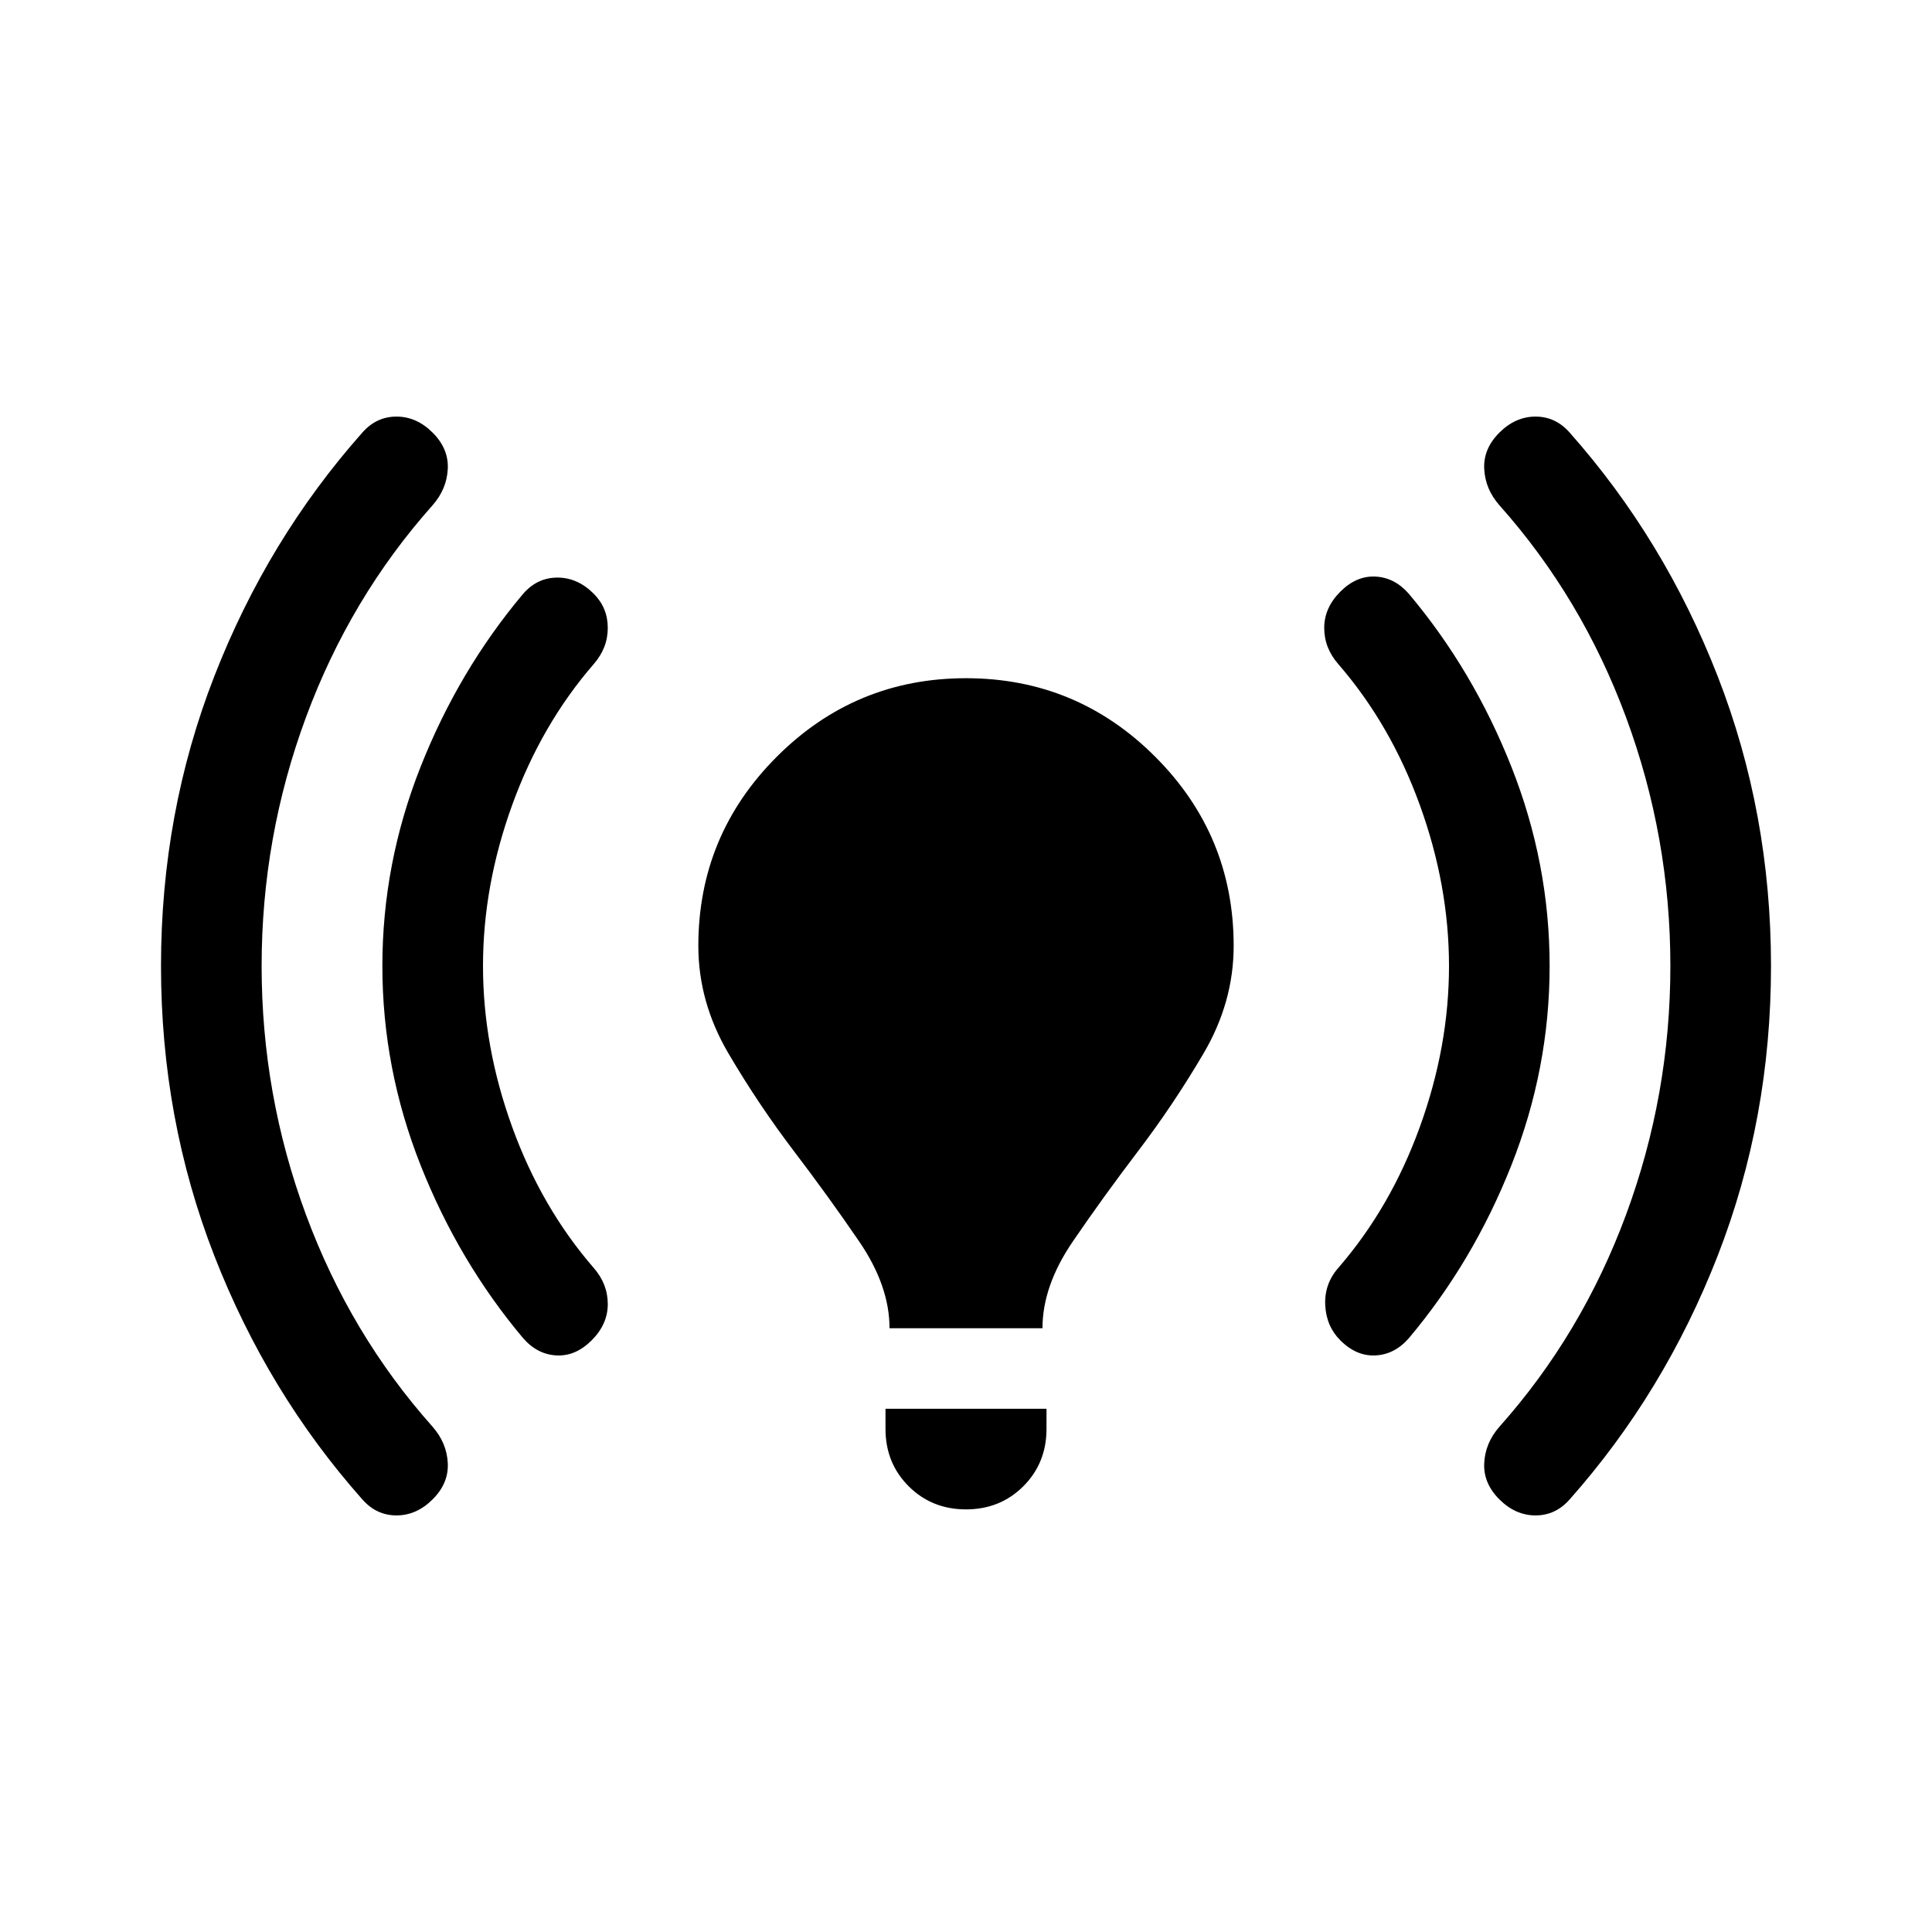 <svg xmlns="http://www.w3.org/2000/svg" width="48" height="48"><path d="M22.1 33q0-1.05-.75-2.15-.75-1.1-1.625-2.25T18.1 26.175q-.75-1.275-.75-2.675 0-2.75 1.95-4.7 1.95-1.95 4.7-1.95t4.7 1.95q1.95 1.95 1.95 4.7 0 1.4-.75 2.675T28.275 28.6q-.875 1.15-1.625 2.25T25.9 33zm1.9 4.5q-.85 0-1.425-.575Q22 36.35 22 35.5V35h4v.5q0 .85-.575 1.425-.575.575-1.425.575zm13.25-.25q-.4-.4-.375-.9.025-.5.375-.9 2.05-2.3 3.15-5.275Q41.5 27.2 41.5 24q0-3.2-1.1-6.175-1.1-2.975-3.15-5.275-.35-.4-.375-.9-.025-.5.375-.9t.9-.4q.5 0 .85.4 2.35 2.65 3.675 6.05Q44 20.2 44 24q0 3.8-1.325 7.2Q41.35 34.6 39 37.25q-.35.4-.85.4t-.9-.4zM9 37.25Q6.65 34.6 5.325 31.2 4 27.8 4 24q0-3.8 1.325-7.2Q6.65 13.4 9 10.75q.35-.4.85-.4t.9.4q.4.4.375.9-.025.5-.375.9-2.05 2.3-3.15 5.275Q6.5 20.8 6.5 24q0 3.2 1.1 6.175 1.1 2.975 3.15 5.275.35.4.375.9.025.5-.375.9t-.9.4q-.5 0-.85-.4zm24.3-3.95q-.35-.35-.375-.875-.025-.525.325-.925 1.3-1.5 2.025-3.5Q36 26 36 24t-.725-4q-.725-2-2.025-3.5-.35-.4-.35-.9t.4-.9q.4-.4.875-.375.475.025.825.425 1.6 1.9 2.55 4.3.95 2.4.95 4.95 0 2.55-.95 4.95-.95 2.4-2.55 4.3-.35.4-.825.425-.475.025-.875-.375zM13 33.25q-1.6-1.9-2.55-4.3-.95-2.4-.95-4.95 0-2.55.95-4.95.95-2.4 2.55-4.3.35-.4.85-.4t.9.4q.35.35.35.85t-.35.9q-1.3 1.5-2.025 3.5Q12 22 12 24t.725 4q.725 2 2.025 3.5.35.4.35.9t-.4.9q-.4.4-.875.375-.475-.025-.825-.425z"/></svg>